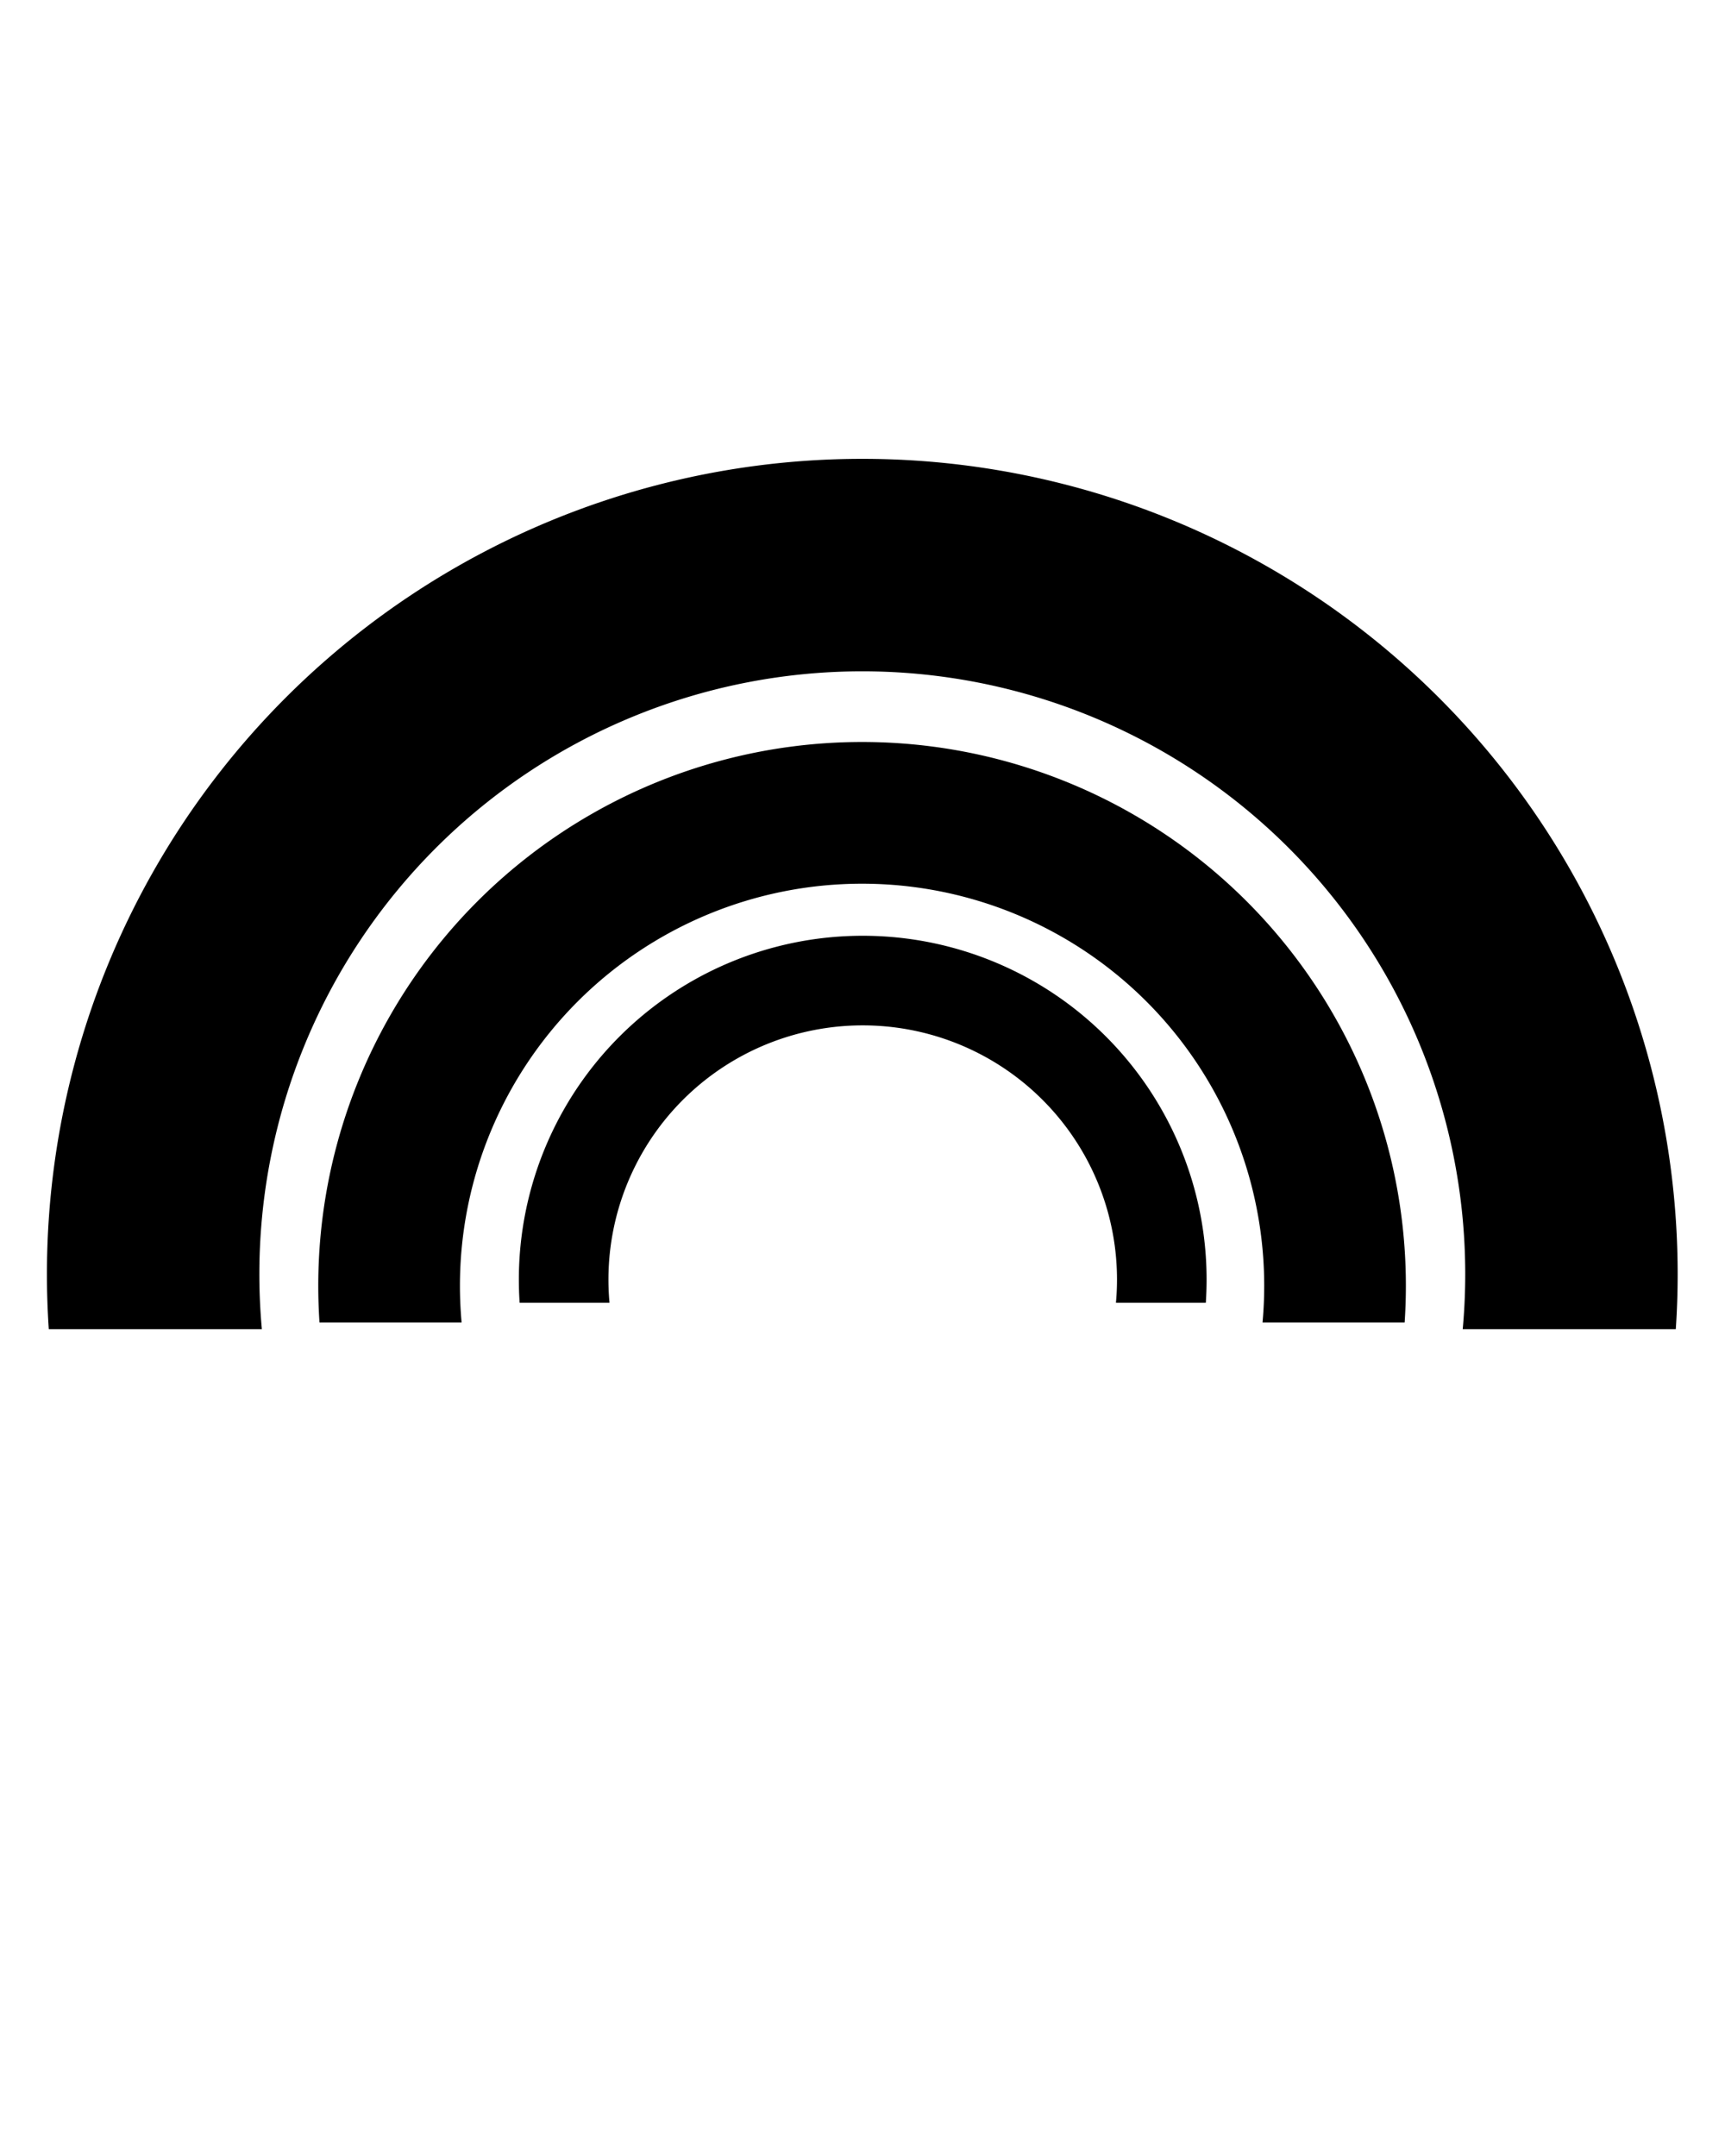 <svg xmlns:dc="http://purl.org/dc/elements/1.1/" xmlns:cc="http://creativecommons.org/ns#" xmlns:rdf="http://www.w3.org/1999/02/22-rdf-syntax-ns#" xmlns:svg="http://www.w3.org/2000/svg" xmlns="http://www.w3.org/2000/svg" xmlns:sodipodi="http://sodipodi.sourceforge.net/DTD/sodipodi-0.dtd" xmlns:inkscape="http://www.inkscape.org/namespaces/inkscape" viewBox="0 0 100 125" version="1.1" x="0px" y="0px"><defs><clipPath clipPathUnits="userSpaceOnUse" id="a"><rect style="opacity:1;fill:#ffff8d;fill-opacity:1;stroke:none;stroke-opacity:1" width="80.63" height="28.976" x="11.024" y="1000.976" ry="2.48"/></clipPath></defs><g transform="translate(0,-952.362)"><g><path style="opacity:1;fill:#000000;fill-opacity:1;stroke:none;stroke-opacity:1" d="M 50,981.81 A 20.551,20.551 0 0 0 29.449,1002.361 20.551,20.551 0 0 0 50,1022.914 20.551,20.551 0 0 0 70.551,1002.361 20.551,20.551 0 0 0 50,981.81 Z m 0,5.355 A 15.197,15.197 0 0 1 65.197,1002.361 15.197,15.197 0 0 1 50,1017.558 15.197,15.197 0 0 1 34.803,1002.361 15.197,15.197 0 0 1 50,987.166 Z" clip-path="url(#a)" transform="matrix(0.97,0,0,-0.97,1.513,1998.842)"/><path transform="matrix(1.534,0,0,-1.534,-26.725,2564.531)" clip-path="url(#a)" d="M 50,981.81 A 20.551,20.551 0 0 0 29.449,1002.361 20.551,20.551 0 0 0 50,1022.914 20.551,20.551 0 0 0 70.551,1002.361 20.551,20.551 0 0 0 50,981.81 Z m 0,5.355 A 15.197,15.197 0 0 1 65.197,1002.361 15.197,15.197 0 0 1 50,1017.558 15.197,15.197 0 0 1 34.803,1002.361 15.197,15.197 0 0 1 50,987.166 Z" style="opacity:1;fill:#000000;fill-opacity:1;stroke:none;stroke-opacity:1"/><path style="opacity:1;fill:#000000;fill-opacity:1;stroke:none;stroke-opacity:1" d="M 50,981.81 A 20.551,20.551 0 0 0 29.449,1002.361 20.551,20.551 0 0 0 50,1022.914 20.551,20.551 0 0 0 70.551,1002.361 20.551,20.551 0 0 0 50,981.81 Z m 0,5.355 A 15.197,15.197 0 0 1 65.197,1002.361 15.197,15.197 0 0 1 50,1017.558 15.197,15.197 0 0 1 34.803,1002.361 15.197,15.197 0 0 1 50,987.166 Z" clip-path="url(#a)" transform="matrix(2.3,0,0,-2.3,-65.012,3331.667)"/></g></g></svg>
